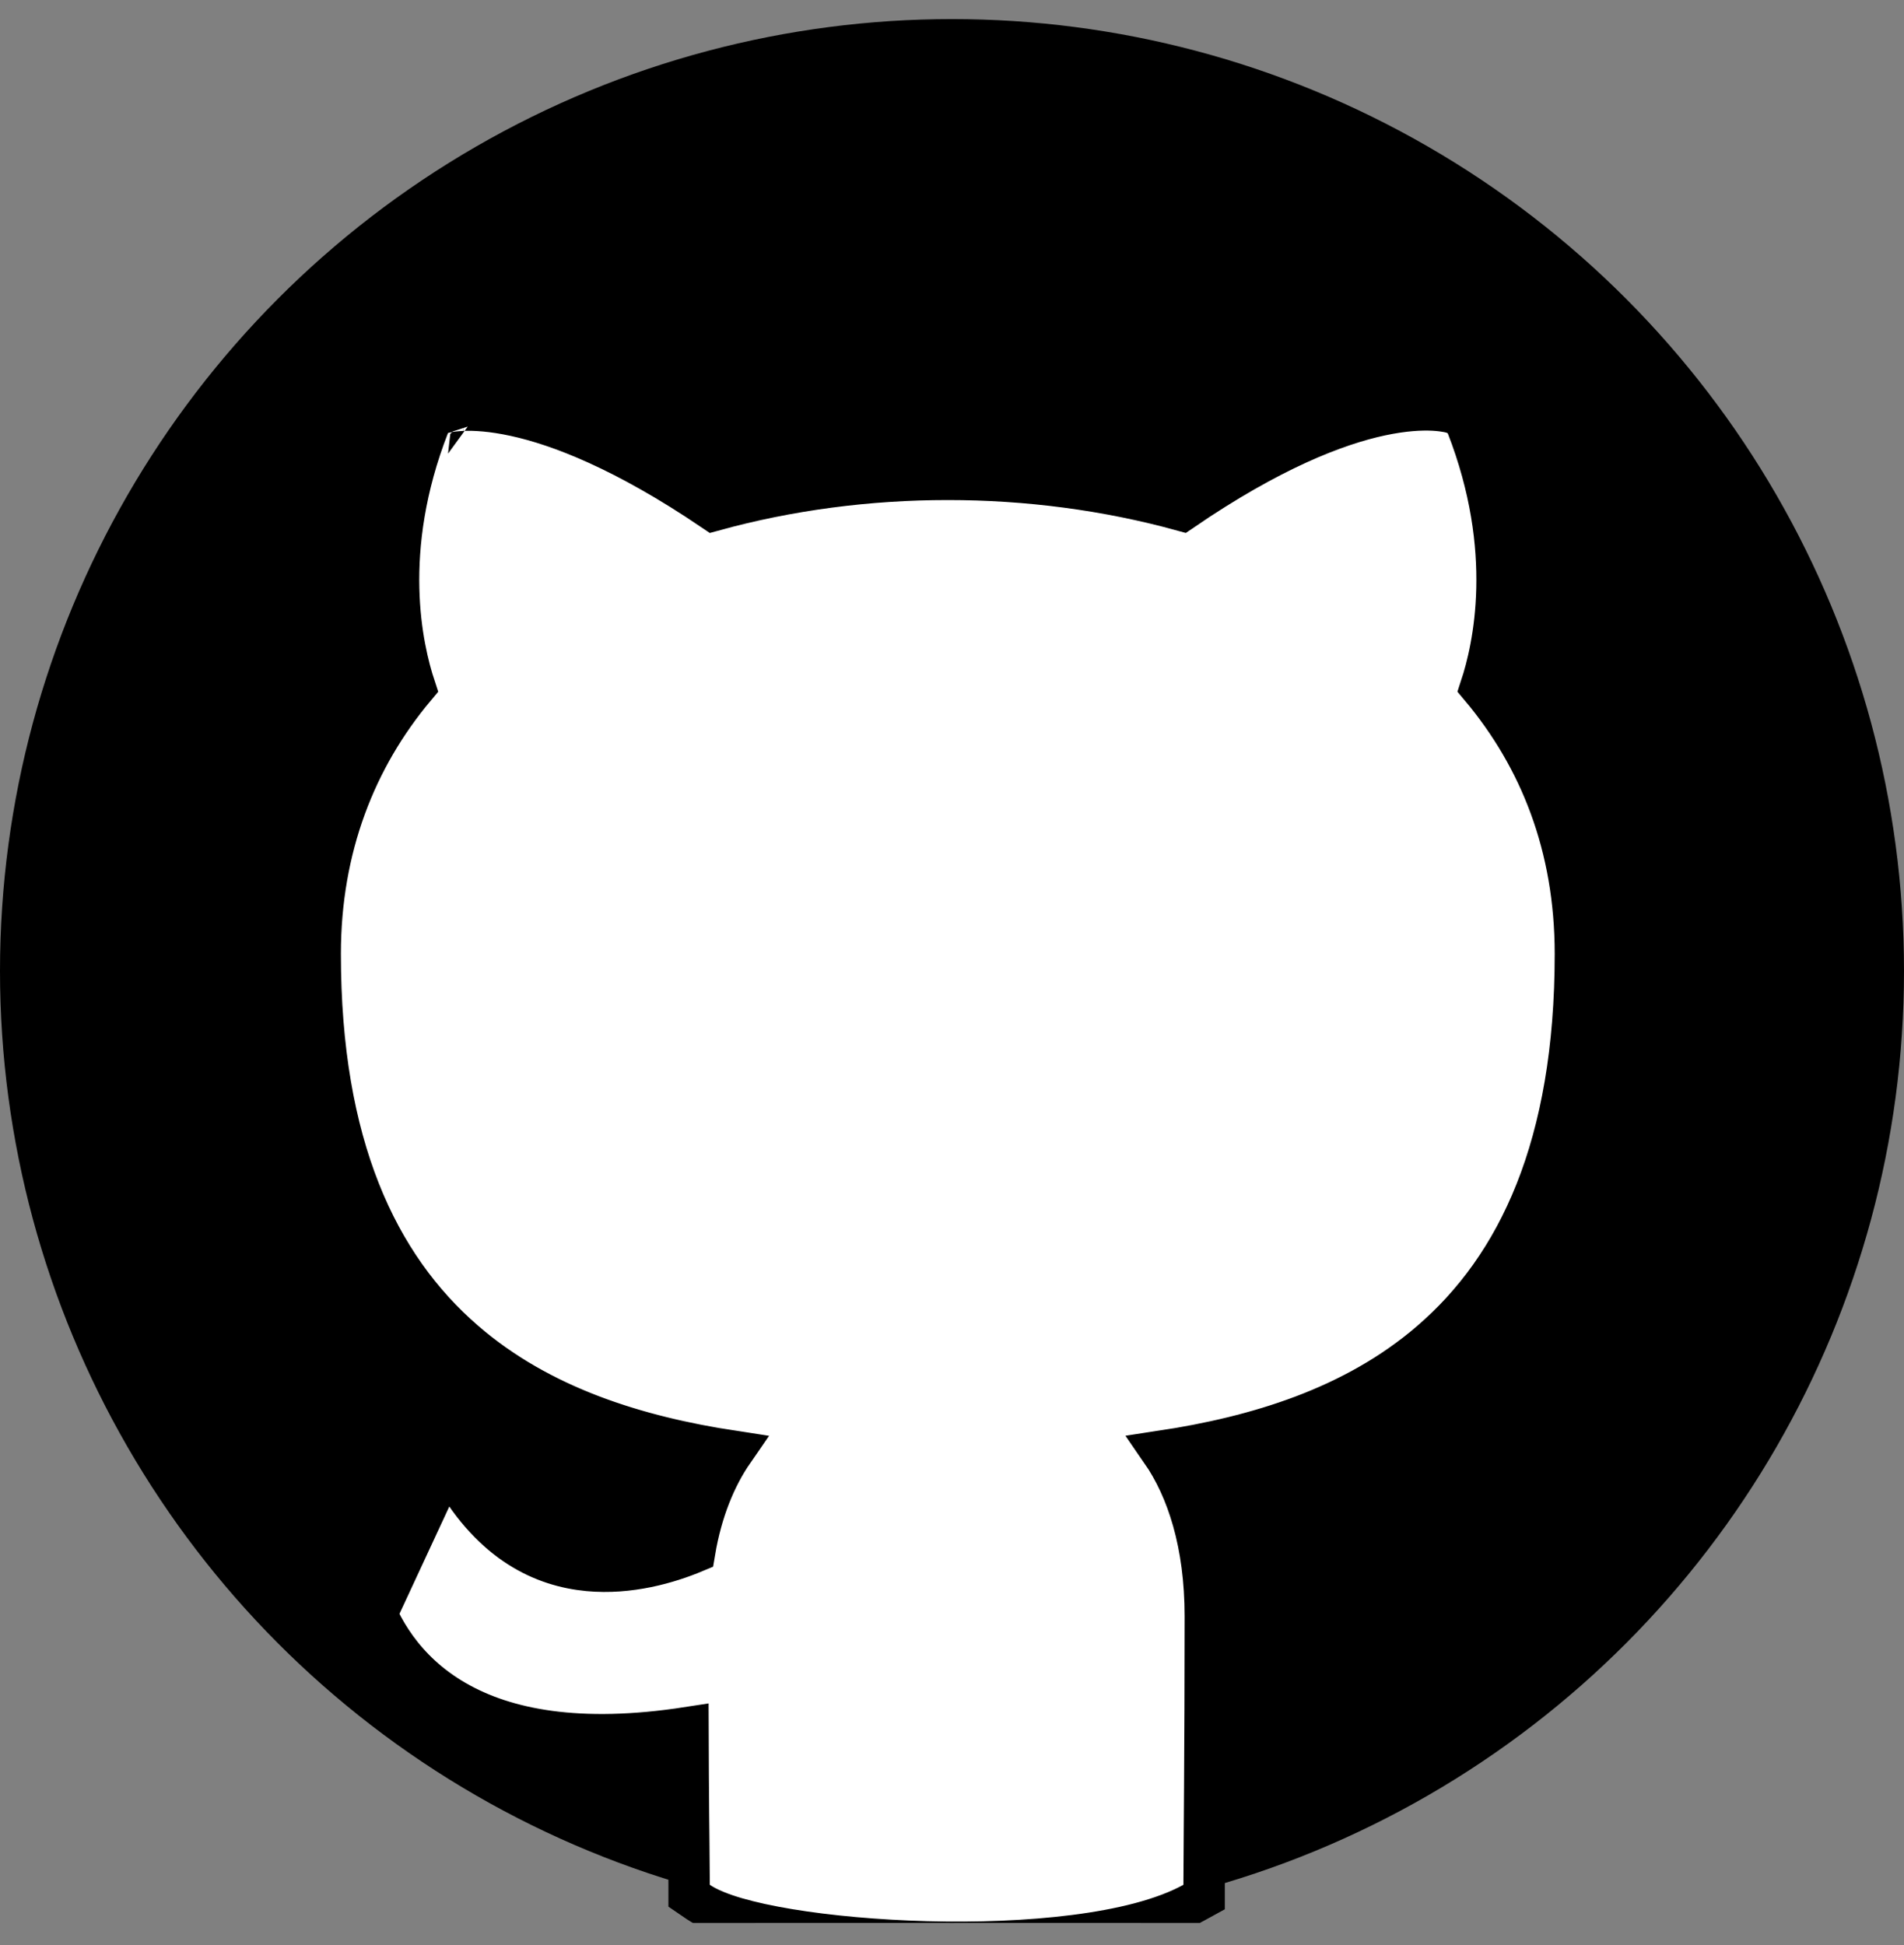 <svg width="46" height="47" viewBox="0 0 46 47" fill="none" xmlns="http://www.w3.org/2000/svg">
<rect x="0" y="0" width="46" height="47" fill="#808080" stroke="none"/>
<g clip-path="url(#clip0_730_4018)">
<circle cx="23" cy="23.461" r="23" fill="black"/>
<path d="M7 33.483L6.992 32.983C6.497 32.99 6.065 33.062 5.778 33.278C5.615 33.401 5.494 33.574 5.457 33.789C5.423 33.991 5.471 34.173 5.533 34.312C5.652 34.58 5.878 34.817 6.087 34.997C6.305 35.185 6.555 35.355 6.784 35.481C6.956 35.581 7.165 35.767 7.395 36.033C7.621 36.296 7.847 36.61 8.056 36.936C8.475 37.589 8.8 38.246 8.917 38.548C9.171 39.278 9.72 40.36 11.009 41.101C12.212 41.793 13.987 42.147 16.621 41.74C16.623 42.516 16.629 43.254 16.634 43.878C16.637 44.119 16.639 44.342 16.641 44.544C16.645 45 16.649 45.347 16.649 45.539V45.803L16.867 45.952C17.102 46.112 17.427 46.238 17.782 46.342C18.146 46.448 18.581 46.542 19.061 46.621C20.021 46.78 21.189 46.886 22.392 46.918C23.594 46.95 24.843 46.907 25.963 46.764C27.071 46.623 28.101 46.379 28.832 45.977L29.091 45.835V45.539C29.091 45.275 29.094 44.817 29.099 44.205C29.101 43.901 29.103 43.559 29.106 43.184C29.113 42.056 29.12 40.633 29.12 39.054C29.12 37.299 28.687 35.975 28.057 35.064C30.36 34.715 32.711 34.011 34.559 32.421C36.681 30.597 38.061 27.678 38.061 23.048C38.061 20.445 37.202 18.308 35.773 16.604C36.086 15.656 36.619 13.302 35.44 10.279L35.355 10.062L35.133 9.987L34.974 10.461C35.133 9.987 35.133 9.987 35.132 9.987L35.131 9.987L35.129 9.986L35.124 9.984L35.112 9.98C35.103 9.978 35.092 9.975 35.078 9.971C35.052 9.964 35.018 9.956 34.977 9.948C34.893 9.932 34.777 9.916 34.63 9.908C34.334 9.893 33.912 9.912 33.356 10.031C32.277 10.262 30.698 10.87 28.558 12.333C26.738 11.832 24.817 11.582 22.899 11.582C20.98 11.582 19.058 11.832 17.238 12.334C15.098 10.884 13.52 10.277 12.443 10.043C11.888 9.922 11.467 9.9 11.172 9.912C11.025 9.919 10.91 9.933 10.827 9.948C10.785 9.956 10.751 9.963 10.725 9.97C10.712 9.973 10.701 9.976 10.692 9.979L10.68 9.982L10.675 9.984L10.673 9.984L10.672 9.985C10.671 9.985 10.671 9.985 10.824 10.461L10.671 9.985L10.444 10.058L10.358 10.279C9.179 13.302 9.711 15.657 10.025 16.605C8.595 18.311 7.736 20.474 7.736 23.048C7.736 27.663 9.109 30.581 11.223 32.409C13.066 34.004 15.412 34.714 17.715 35.065C17.289 35.682 16.95 36.492 16.781 37.499C16.145 37.765 15.203 38.038 14.213 37.945C13.123 37.842 11.922 37.292 10.969 35.649L10.969 35.649L10.963 35.64C10.731 35.259 10.268 34.601 9.612 34.036C8.957 33.473 8.066 32.965 6.992 32.983L7 33.483ZM7 33.483C8.811 33.453 10.105 35.193 10.536 35.9L9.386 38.376C9.127 37.698 8.006 35.605 7.029 35.045C6.224 34.603 5.074 33.512 7 33.483Z" fill="white" stroke="black"/>
</g>
<defs>
<clipPath id="clip0_730_4018">
<rect width="46" height="46" fill="white" transform="translate(0 0.461)"/>
</clipPath>
</defs>
</svg>
